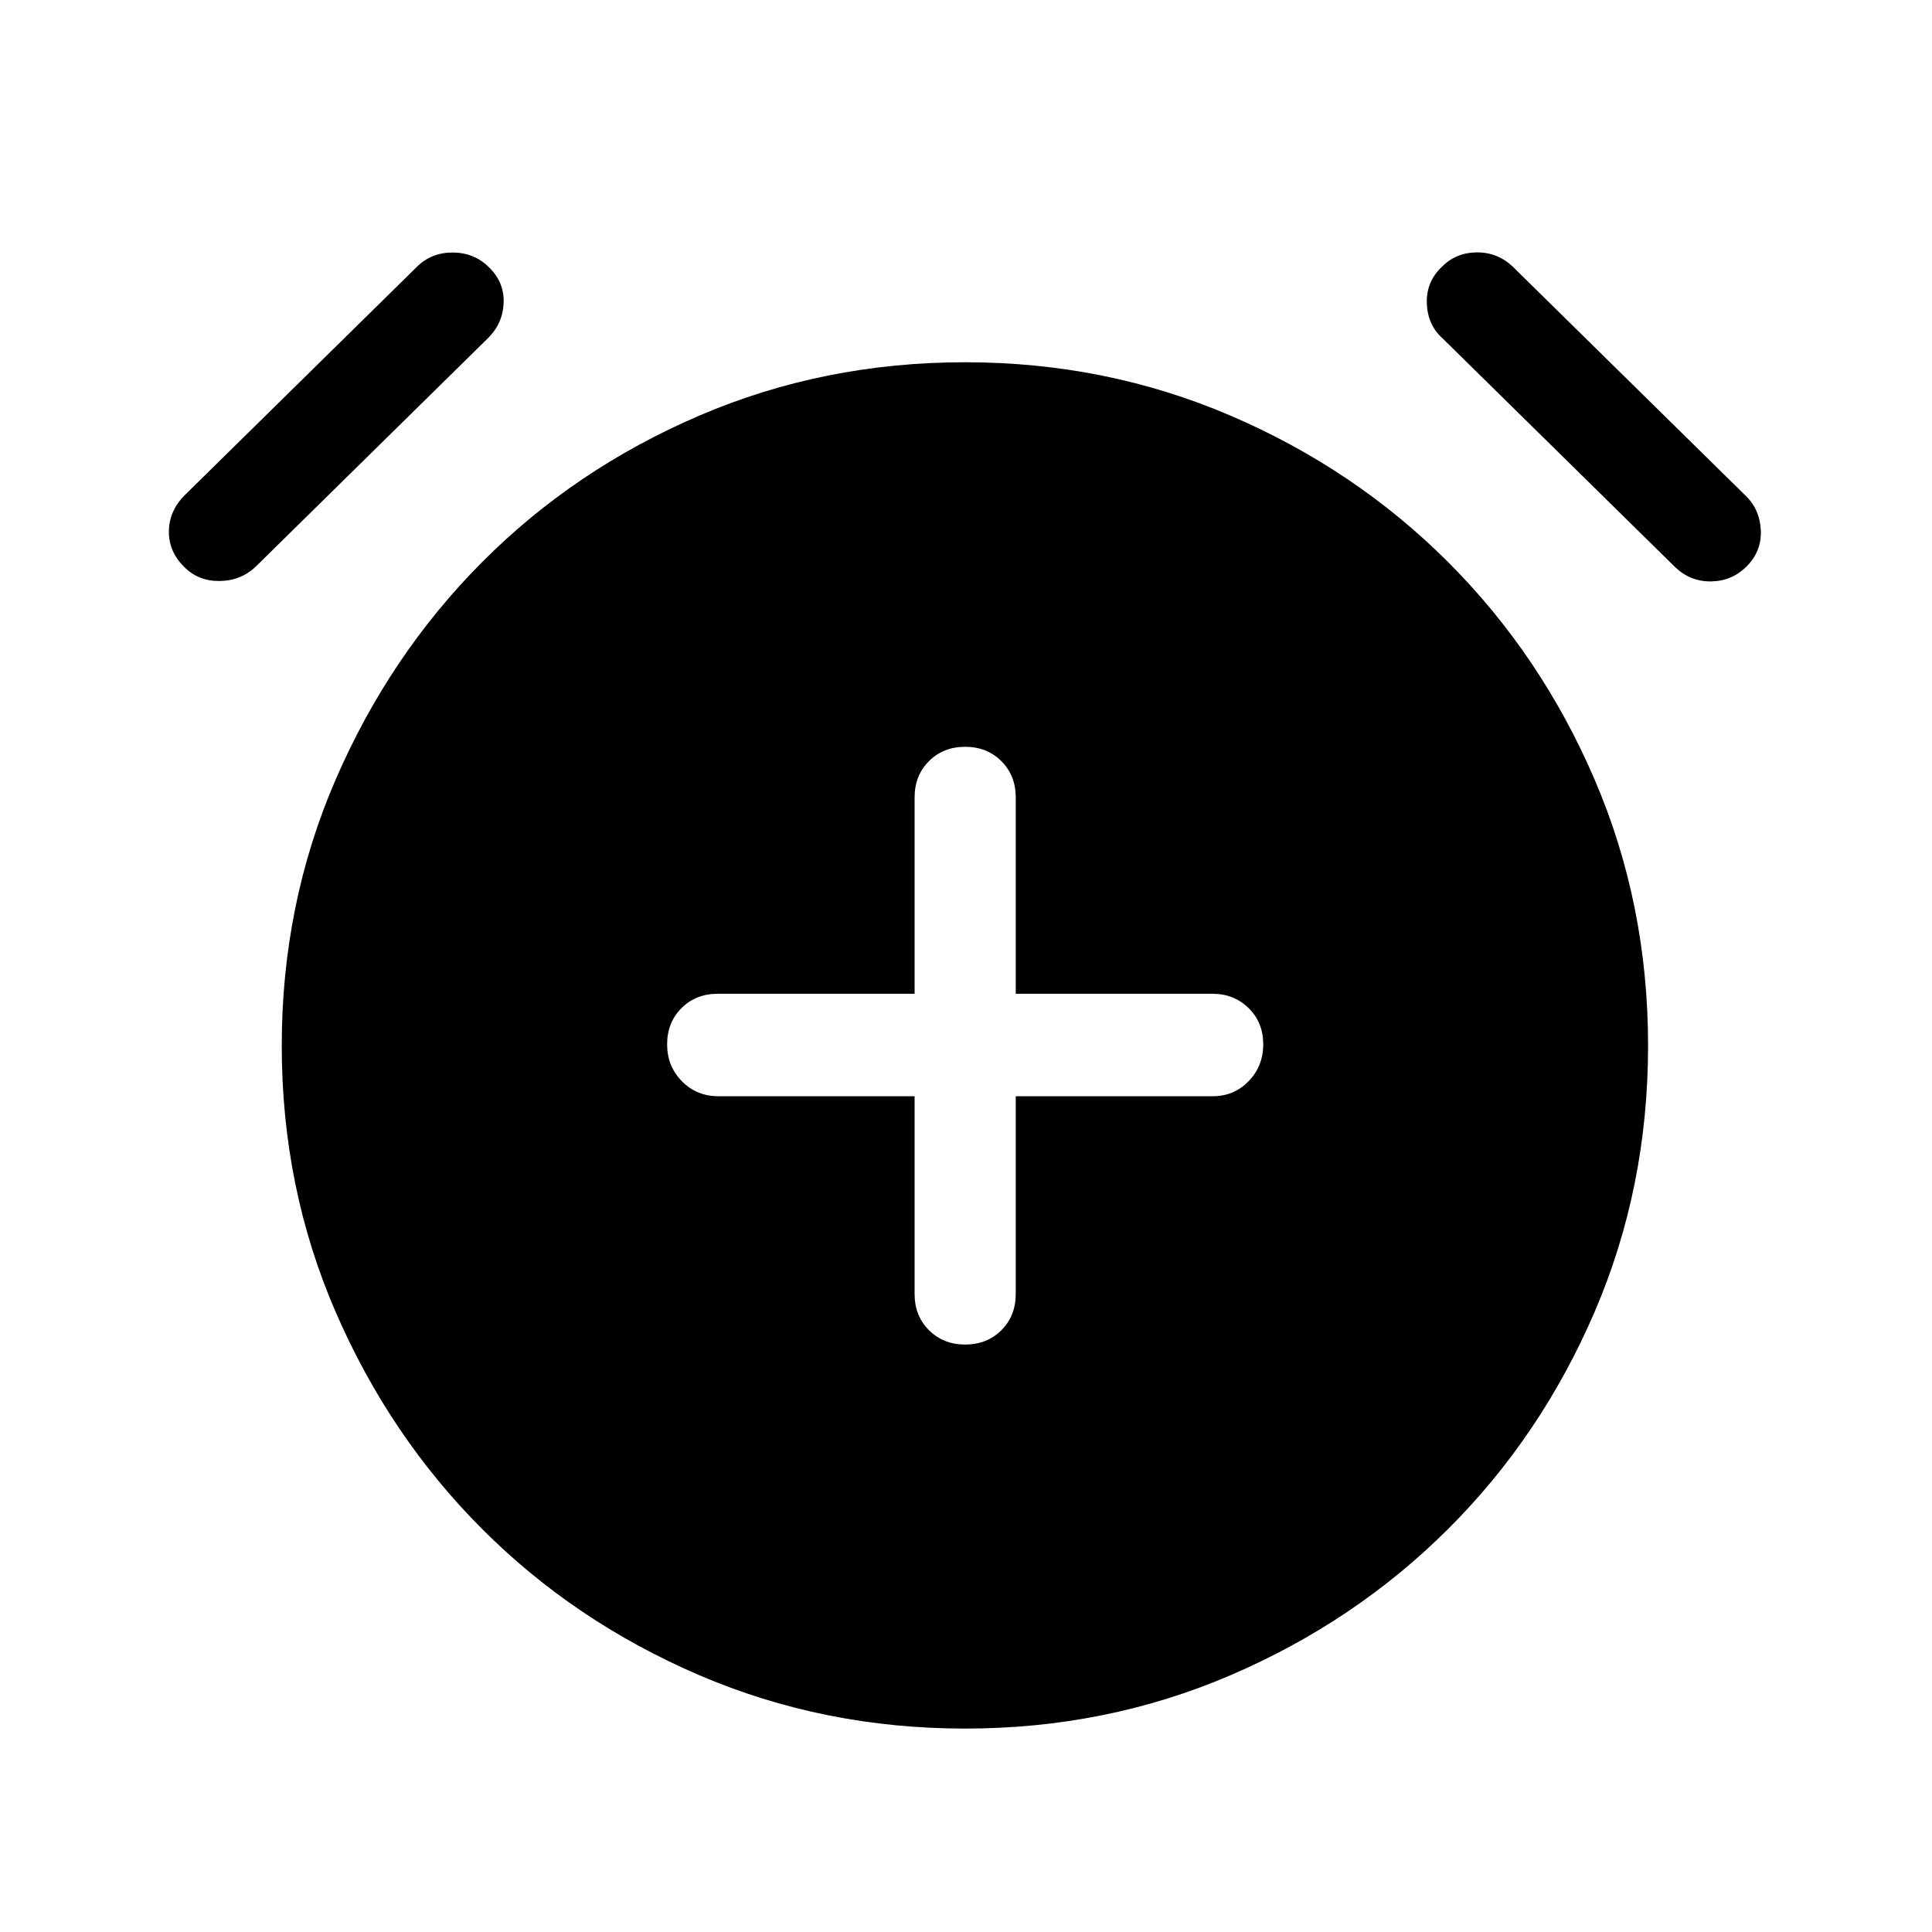 <svg xmlns="http://www.w3.org/2000/svg" viewBox="0 -960 960 960" width="32" height="32"><path d="M454.46-415.28v98.25q0 10.86 7.14 17.99 7.15 7.14 18 7.14 10.86 0 17.99-7.14 7.13-7.13 7.13-17.99v-98.25h97.84q10.6 0 17.87-7.48 7.26-7.47 7.26-18.33t-7.26-17.99q-7.27-7.12-17.87-7.12h-97.84v-97.59q0-10.86-7.14-17.99-7.15-7.14-18-7.14-10.86 0-17.99 7.14-7.13 7.13-7.13 17.99v97.59h-97.84q-10.86 0-17.99 7.14-7.14 7.14-7.14 18 0 10.85 7.34 18.32 7.34 7.46 18.2 7.46h97.43Zm25.15 314.2q-70.38 0-132.22-26.56-61.85-26.57-107.85-72.64-46-46.08-72.77-107.83Q140-369.85 140-440.39q0-70.38 26.77-132.22 26.77-61.85 72.77-108.06 46-46.2 107.82-72.76Q409.19-780 479.57-780q70.12 0 131.97 26.57 61.84 26.56 108.05 72.76 46.2 46.21 72.77 108.03 26.56 61.83 26.56 132.21 0 70.53-26.56 132.3-26.57 61.77-72.77 107.85-46.21 46.07-108.03 72.64-61.82 26.56-131.95 26.56ZM91.33-678.51q-7.61-7.62-7.41-17.69.21-10.08 7.82-17.7l115.85-113.95q7.23-6.82 17.71-6.67 10.47.14 17.67 7.34 7.62 7.36 7.29 17.57-.34 10.2-7.7 17.56L126.72-678.1q-7.49 6.82-17.96 6.8-10.48-.01-17.43-7.21Zm776.52 0q-7.21 7.2-17.49 7.41-10.28.2-17.9-7L716.62-792.05q-7.24-6.57-7.63-17.17-.4-10.6 7.22-17.96 6.94-7.2 17.23-7.41 10.28-.2 17.89 6.74L867.18-713.9q7.23 6.82 7.75 17.3.53 10.47-7.08 18.09Z"/></svg>